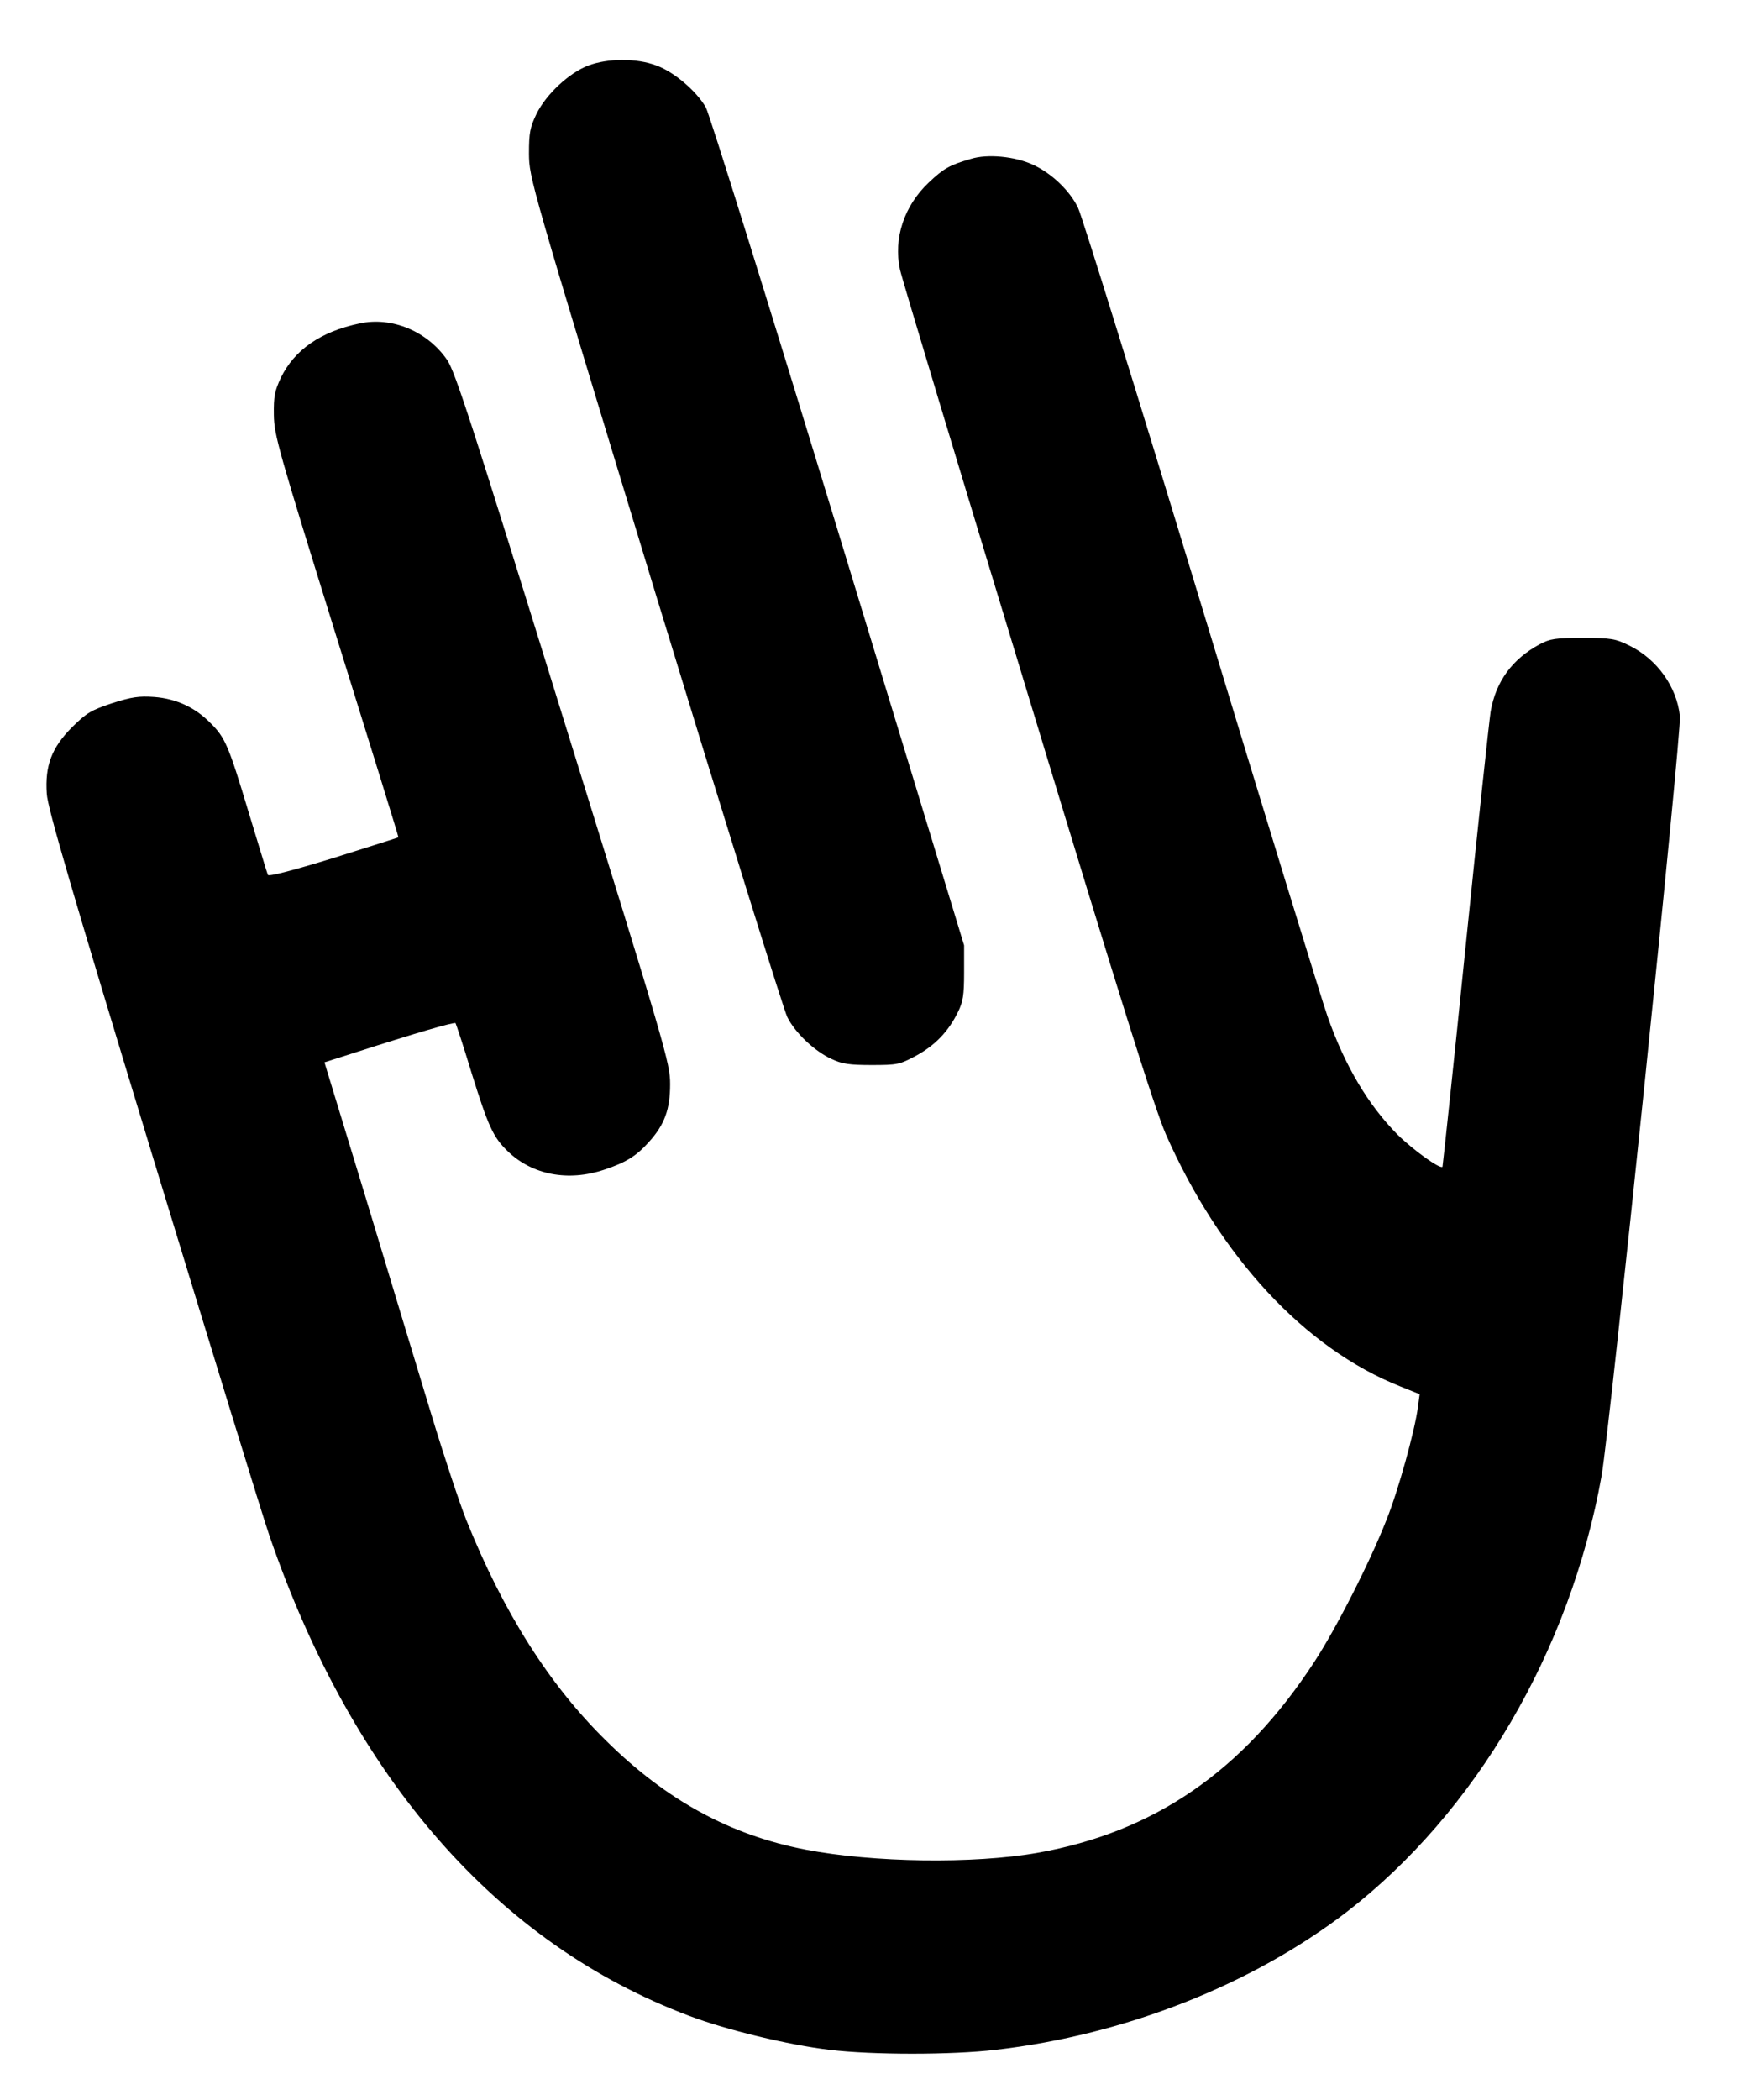 <?xml version="1.0" standalone="no"?>
<!DOCTYPE svg PUBLIC "-//W3C//DTD SVG 20010904//EN"
 "http://www.w3.org/TR/2001/REC-SVG-20010904/DTD/svg10.dtd">
<svg version="1.0" xmlns="http://www.w3.org/2000/svg"
 width="642pt" height="772pt" viewBox="0 0 642 772"
 preserveAspectRatio="xMidYMid meet">

<g transform="translate(0,772) scale(0.1,-0.1)"
fill="#000000" stroke="none">
<path d="M2163 7479 c-71 -27 -155 -106 -190 -177 -24 -50 -28 -69 -28 -147 1
-90 1 -91 463 -1609 255 -835 474 -1540 487 -1565 29 -58 101 -126 163 -154
38 -18 66 -22 147 -22 95 0 103 2 163 34 70 38 119 89 154 160 19 38 23 62 23
146 l0 100 -463 1520 c-255 836 -474 1539 -487 1561 -35 60 -117 130 -181 153
-73 28 -180 27 -251 0z"/>
<path d="M3570 7136 c-79 -23 -100 -35 -155 -87 -91 -86 -130 -205 -106 -319
6 -30 217 -729 468 -1554 353 -1164 468 -1529 510 -1626 199 -450 511 -787
861 -926 l72 -29 -6 -45 c-11 -87 -73 -311 -116 -417 -61 -156 -186 -401 -266
-523 -261 -400 -588 -625 -1018 -701 -234 -41 -603 -36 -852 12 -276 53 -511
181 -732 399 -211 207 -379 473 -516 814 -24 60 -82 235 -129 390 -47 154
-154 508 -238 786 l-154 505 116 37 c211 68 361 112 366 107 2 -3 29 -84 58
-180 62 -199 80 -239 134 -291 90 -87 222 -112 354 -68 81 27 118 50 164 101
59 65 79 121 79 214 0 77 -15 128 -393 1345 -335 1081 -397 1273 -427 1317
-72 105 -203 160 -322 134 -143 -30 -239 -97 -289 -199 -23 -49 -27 -69 -26
-137 1 -75 16 -126 230 -815 126 -404 229 -736 228 -738 -1 -1 -109 -35 -239
-76 -153 -47 -239 -69 -241 -62 -3 6 -34 110 -71 231 -74 246 -86 274 -141
328 -56 57 -126 89 -206 95 -56 4 -83 0 -155 -23 -78 -26 -93 -35 -148 -89
-74 -75 -99 -140 -92 -244 3 -52 92 -356 391 -1338 213 -699 405 -1325 428
-1390 307 -892 838 -1499 1543 -1764 137 -52 365 -107 516 -125 158 -19 449
-19 611 0 476 55 942 239 1291 507 474 366 822 960 937 1603 30 169 294 2727
288 2792 -11 108 -84 210 -186 260 -51 25 -66 28 -171 28 -101 0 -120 -3 -158
-23 -101 -54 -162 -137 -181 -248 -5 -32 -47 -421 -92 -864 -45 -443 -84 -807
-85 -809 -8 -10 -107 61 -165 118 -108 109 -194 253 -258 436 -18 50 -226 727
-462 1505 -236 778 -441 1438 -455 1466 -30 63 -98 128 -167 159 -65 30 -166
40 -227 21z"/>
</g>
</svg>
